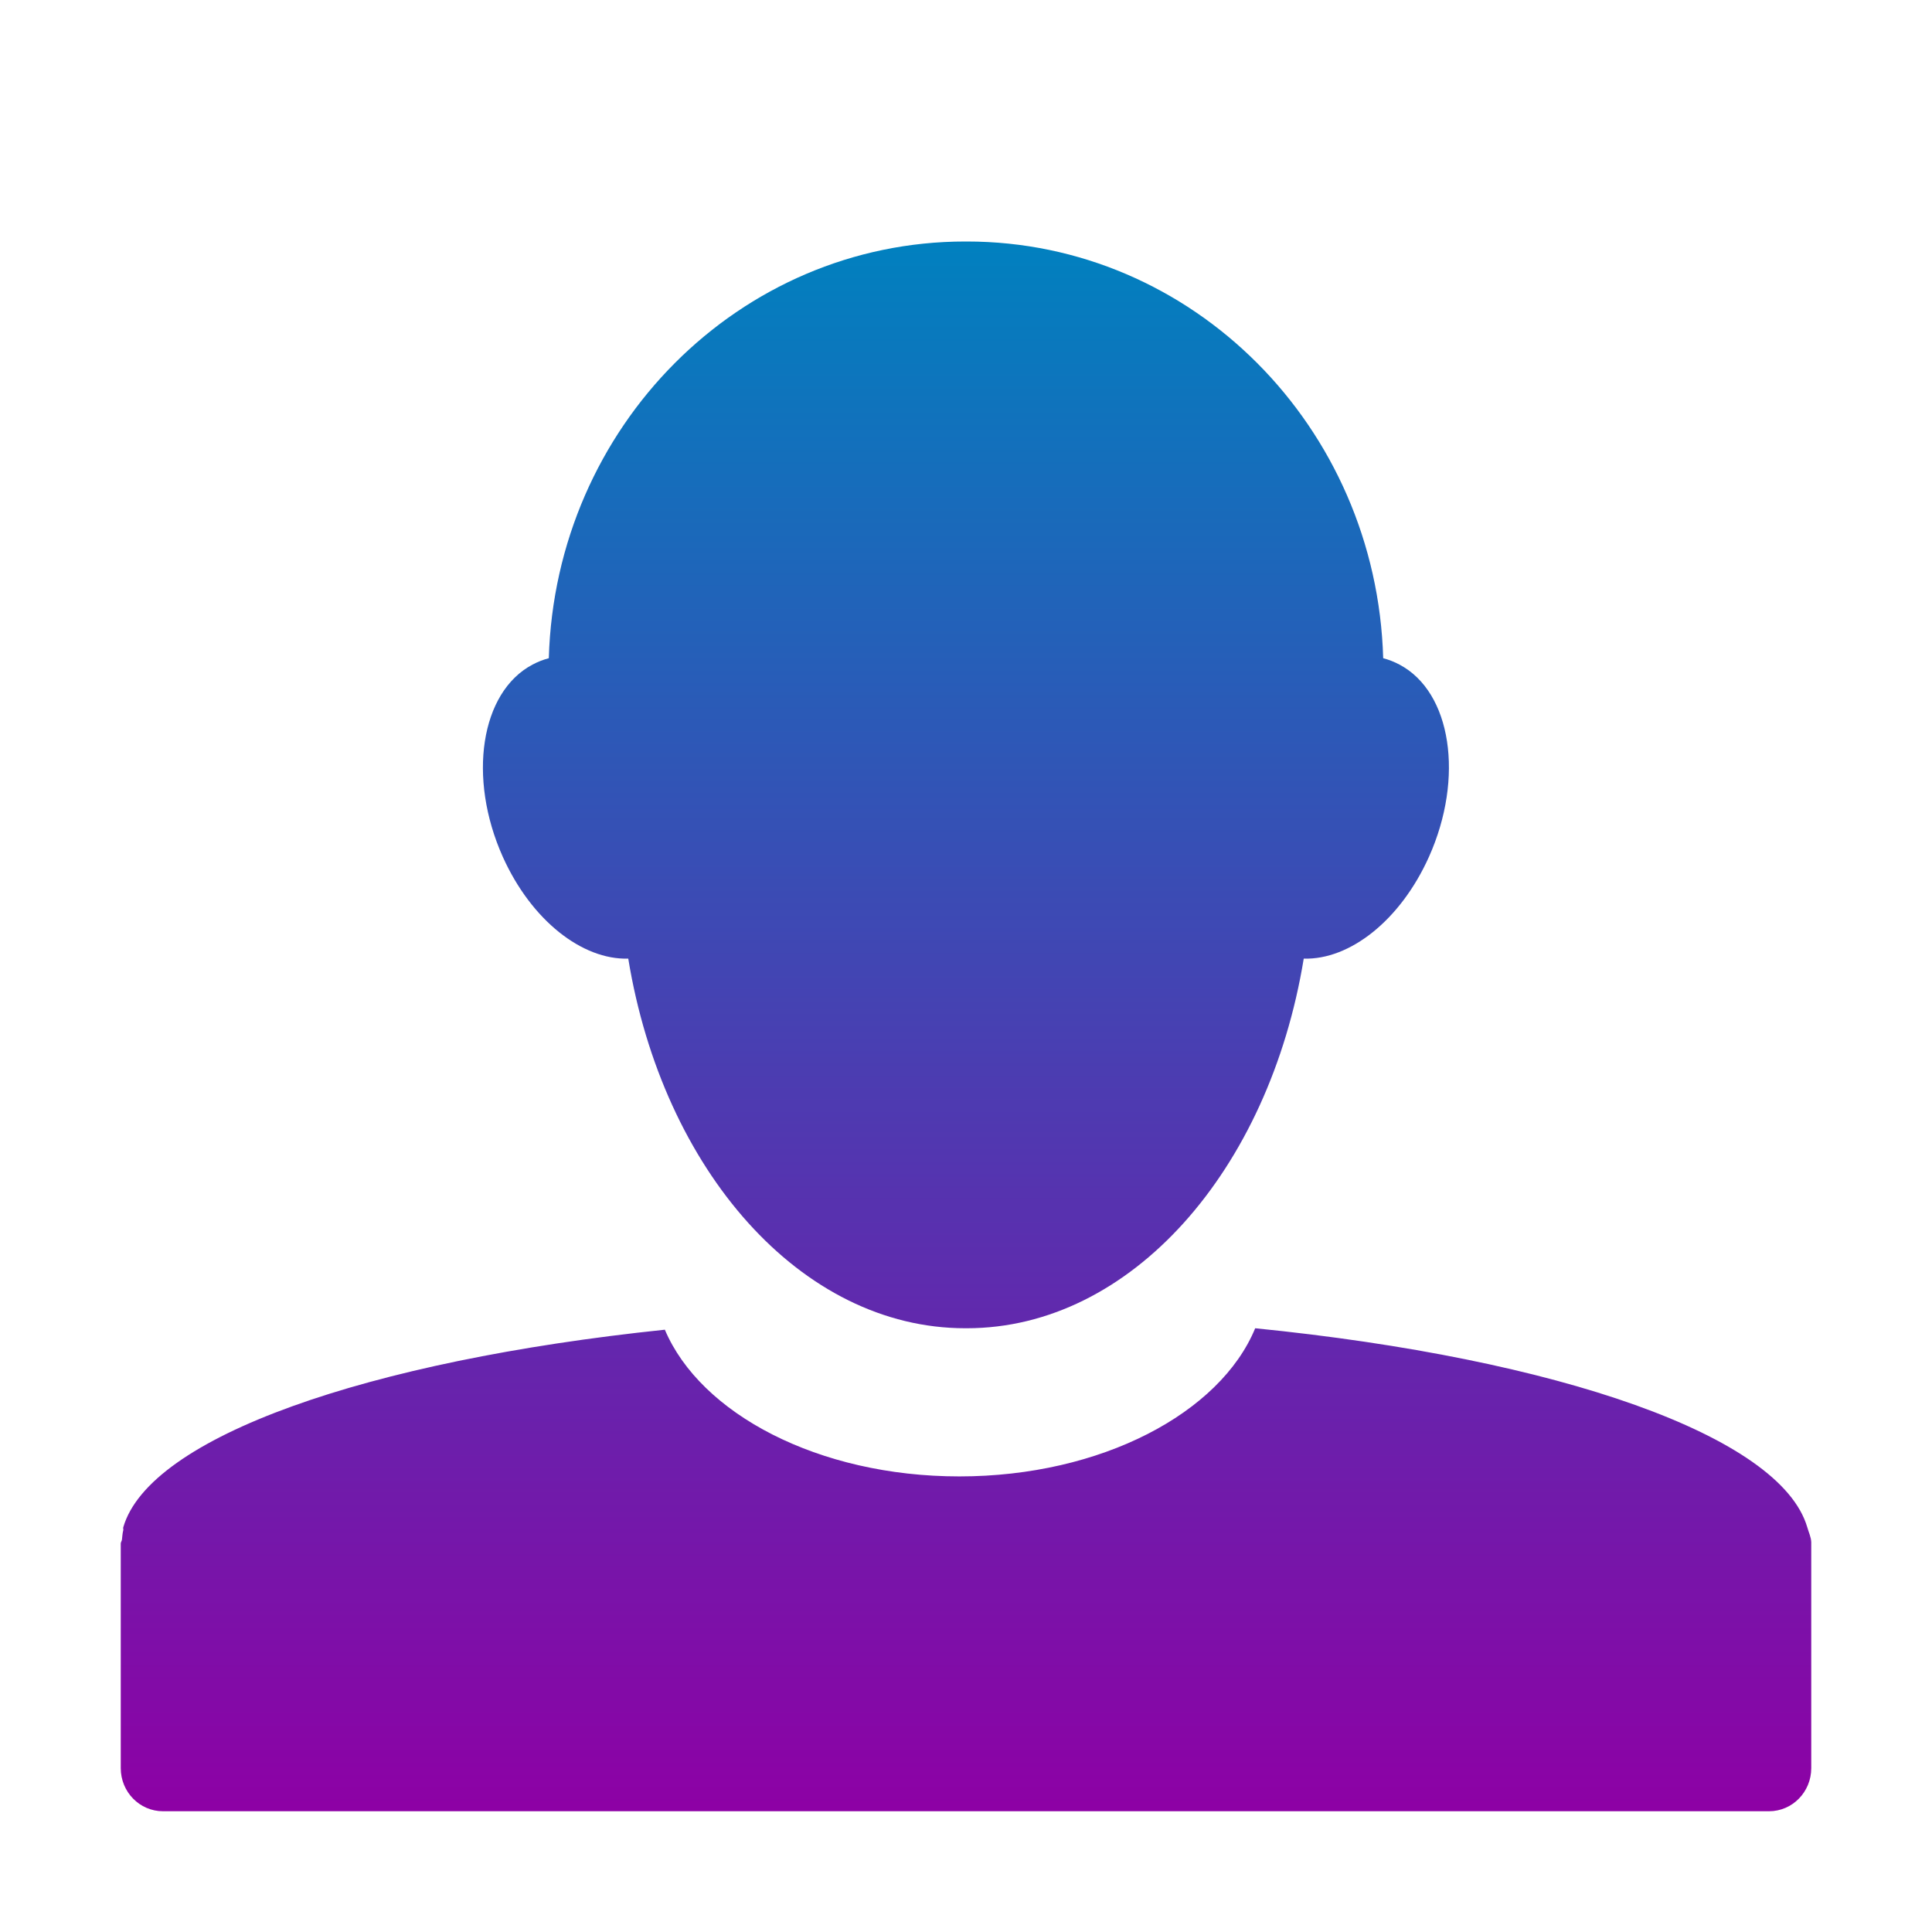 <svg xmlns="http://www.w3.org/2000/svg" width="16" height="16" version="1.1">
 <defs>
   <style id="current-color-scheme" type="text/css">
   .ColorScheme-Text { color: #d4d4d4; } .ColorScheme-Highlight { color: #1AD6AB; }
  </style>
  <linearGradient id="arrongin" x1="0%" x2="0%" y1="0%" y2="100%">
   <stop offset="0%"    stop-color= "#dd9b44" stop-opacity="1"/>
   <stop offset="100%"  stop-color= "#ad6c16" stop-opacity="1"/>
  </linearGradient>
  <linearGradient id="aurora" x1="0%" x2="0%" y1="0%" y2="100%">
   <stop offset="0%"    stop-color= "#09D4DF" stop-opacity="1"/>
   <stop offset="100%"  stop-color= "#9269F4" stop-opacity="1"/>
  </linearGradient> 
  <linearGradient id="cyberblue" x1="0%" x2="0%" y1="0%" y2="100%">
   <stop offset="0%"    stop-color= "#07B3FF" stop-opacity="1"/>
   <stop offset="100%"  stop-color= "#007DE8" stop-opacity="1"/>
  </linearGradient>
  <linearGradient id="cyberneon" x1="0%" x2="0%" y1="0%" y2="100%">
    <stop offset="0%"   stop-color= "#0abdc6" stop-opacity="1"/>
    <stop offset="100%" stop-color= "#ea00d9" stop-opacity="1"/>
  </linearGradient>
  <linearGradient id="fitdance" x1="0%" x2="0%" y1="0%" y2="100%">
   <stop offset="0%"    stop-color= "#1AD6AB" stop-opacity="1"/>
   <stop offset="100%"  stop-color= "#329DB6" stop-opacity="1"/>
  </linearGradient>
  <linearGradient id="oomox" x1="0%" x2="0%" y1="0%" y2="100%">
   <stop offset="0%"    stop-color= "#0081bf" stop-opacity="1"/>
   <stop offset="100%"  stop-color= "#8e00a5" stop-opacity="1"/>
  </linearGradient>
  <linearGradient id="rainblue" x1="0%" x2="0%" y1="0%" y2="100%">
   <stop offset="0%"    stop-color= "#00F260" stop-opacity="1"/>
   <stop offset="100%"  stop-color= "#0575E6" stop-opacity="1"/>
  </linearGradient>
  <linearGradient id="redcarbon" x1="0%" x2="0%" y1="0%" y2="100%">
   <stop offset="0%"    stop-color= "#FF6D57" stop-opacity="1"/>
   <stop offset="50%"   stop-color= "#FF5160" stop-opacity="1"/>
   <stop offset="100%"  stop-color= "#F50F22" stop-opacity="1"/>
  </linearGradient>
  <linearGradient id="sunrise" x1="0%" x2="0%" y1="0%" y2="100%">
   <stop offset="0%"    stop-color= "#FF8501" stop-opacity="1"/>
   <stop offset="100%"  stop-color= "#FFCB01" stop-opacity="1"/>
  </linearGradient>
  <linearGradient id="telinkrin" x1="0%" x2="0%" y1="0%" y2="100%">
   <stop offset="0%"    stop-color= "#b2ced6" stop-opacity="1"/>
   <stop offset="100%"  stop-color= "#6da5b7" stop-opacity="1"/>
  </linearGradient>
  <linearGradient id="60spsycho" x1="0%" x2="0%" y1="0%" y2="100%">
   <stop offset="0%"    stop-color= "#df5940" stop-opacity="1"/>
   <stop offset="25%"   stop-color= "#d8d15f" stop-opacity="1"/>
   <stop offset="50%"   stop-color= "#e9882a" stop-opacity="1"/>
   <stop offset="100%"  stop-color= "#279362" stop-opacity="1"/>
  </linearGradient>
  <linearGradient id="90ssummer" x1="0%" x2="0%" y1="0%" y2="100%">
   <stop offset="0%"    stop-color= "#f618c7" stop-opacity="1"/>
   <stop offset="20%"   stop-color= "#94ffab" stop-opacity="1"/>
   <stop offset="50%"   stop-color= "#fbfd54" stop-opacity="1"/>
   <stop offset="100%"  stop-color= "#0f83ae" stop-opacity="1"/>
  </linearGradient>
 </defs>
 <path fill="url(#oomox)" class="ColorScheme-Text" d="M 7.994 2 C 6.124 2 4.6 3.534 4.545 5.451 C 4.499 5.463 4.453 5.481 4.41 5.504 C 3.98 5.731 3.87 6.44 4.164 7.096 C 4.401 7.623 4.822 7.95 5.203 7.939 C 5.49 9.692 6.634 11 7.994 11 C 7.998 11 8.002 11 8.006 11 C 9.366 11 10.51 9.692 10.797 7.939 C 11.178 7.95 11.597 7.623 11.834 7.096 C 12.128 6.44 12.02 5.731 11.59 5.504 C 11.547 5.481 11.501 5.463 11.455 5.451 C 11.4 3.534 9.876 2 8.006 2 C 8.002 2 7.998 2 7.994 2 z M 10.395 11 C 10.106 11.701 9.121 12.227 7.945 12.227 C 6.776 12.227 5.8 11.707 5.506 11.012 C 3.037 11.27 1.238 11.901 1.021 12.648 C 1.018 12.656 1.023 12.665 1.021 12.672 C 1.014 12.699 1.013 12.723 1.01 12.75 C 1.009 12.762 1 12.771 1 12.783 C 1 12.787 1 12.789 1 12.793 L 1 14.643 C 1 14.84 1.156 15 1.35 15 L 14.65 15 C 14.844 15 15 14.84 15 14.643 L 15 12.793 C 15 12.785 15 12.78 15 12.771 C 14.998 12.728 14.979 12.691 14.967 12.648 C 14.746 11.892 12.909 11.252 10.395 11 z"/>
</svg>
